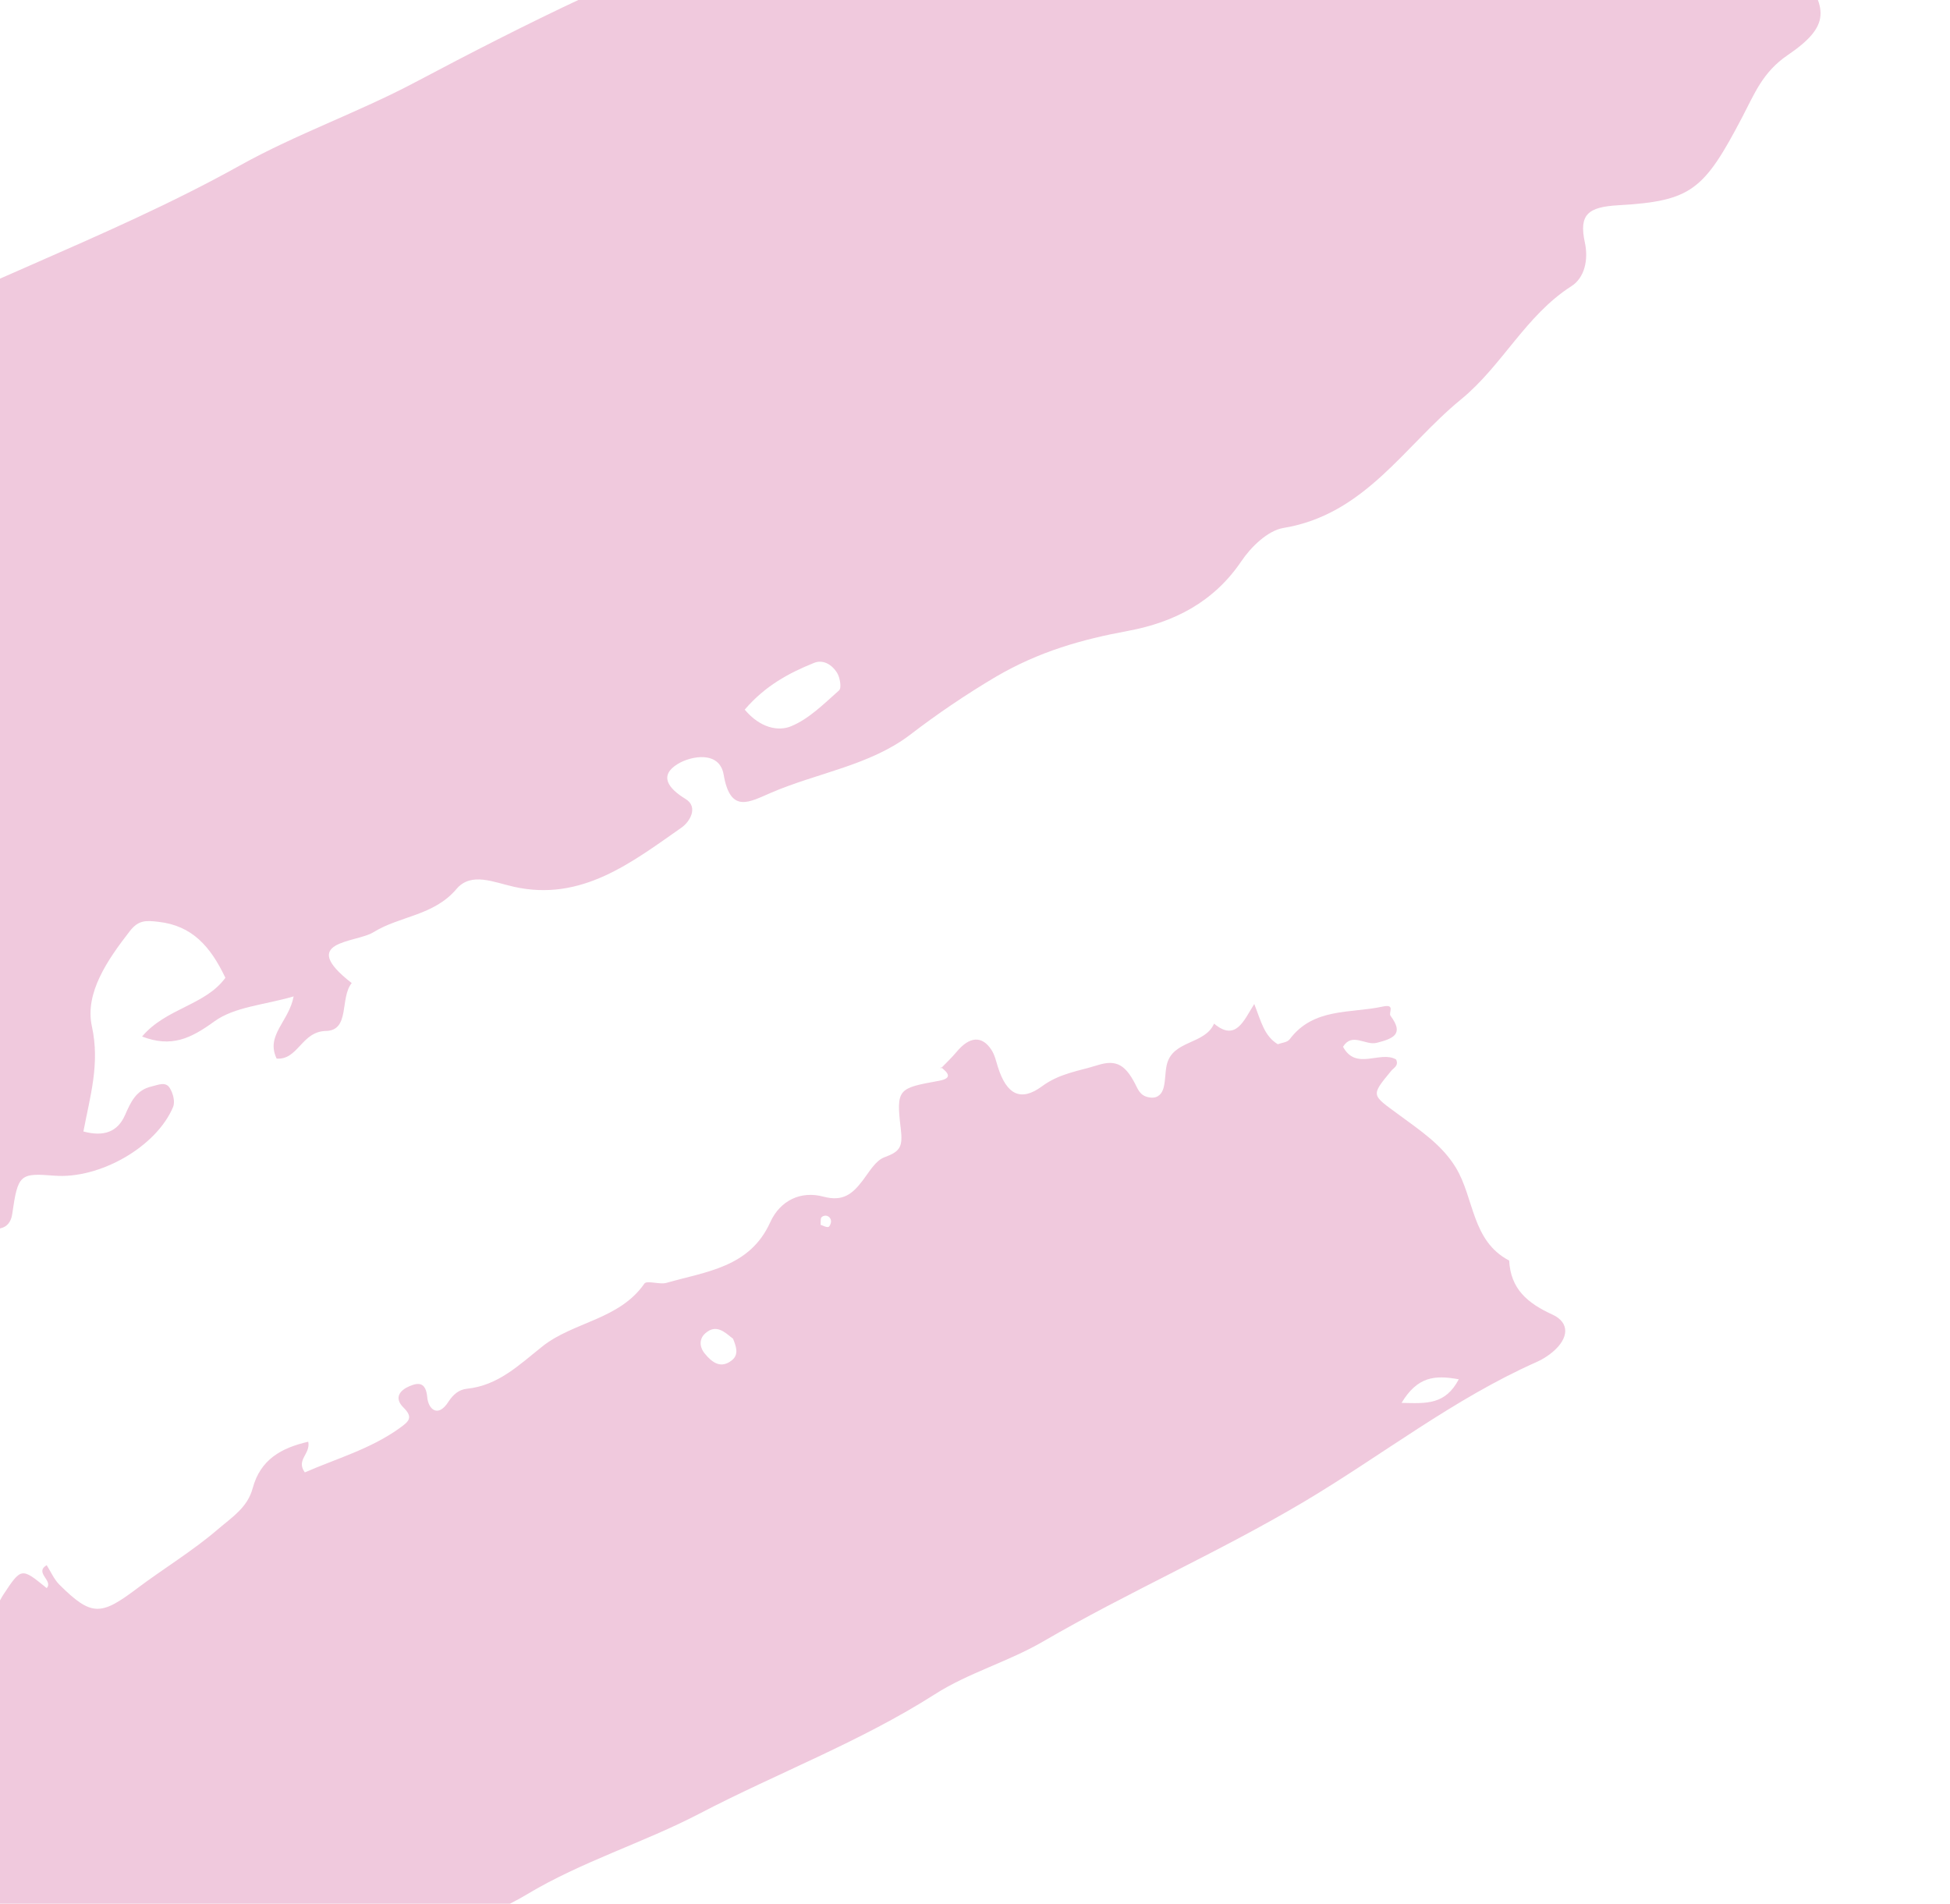 <svg width="842" height="822" viewBox="0 0 842 822" fill="none" xmlns="http://www.w3.org/2000/svg">
<path opacity="0.6" fill-rule="evenodd" clip-rule="evenodd" d="M618.014 -115.399C608.185 -118.12 598.603 -115.331 589.013 -113.857C587.152 -113.572 584.022 -114.76 583.479 -113.936C580.146 -109.01 589.958 -98.897 575.81 -97.493C566.593 -96.596 561.941 -104.533 554.252 -105.1C551.707 -105.294 548.777 -103.493 546.369 -102.029C515.498 -83.299 503.827 -83.597 476.004 -80.577C427.273 -75.274 376.879 -71.96 336.696 -37.606C333.798 -35.1 330.436 -33.186 326.801 -31.972C275.499 -13.925 227.089 10.2 179.054 35.636C154.588 48.588 127.848 57.927 103.558 71.471C44.702 104.255 -19.69 125.219 -78.317 158.58C-105.372 173.972 -135.676 183.838 -162.116 200.084C-184.445 213.826 -207.29 227.748 -227.515 244.186C-244.192 257.665 -261.394 270.116 -279.009 282.077C-295.9 293.618 -303.672 309.627 -306.14 329.066C-306.88 334.88 -308.635 341.199 -300.861 343.775C-289.782 347.411 -292.992 354.248 -295.102 362.56C-299.778 381.219 -299.157 381.364 -278.282 387.662C-270.621 389.98 -263.275 392.702 -260.12 401.136C-254.309 416.608 -242.44 427.339 -229.495 436.152C-216.551 444.965 -213.036 458.723 -205.359 470.485C-193.421 488.761 -177.438 504.414 -163.09 521.117C-160.542 524.087 -155.903 526.322 -155.143 529.598C-148.108 560.089 -124.699 556.565 -102.237 555.687C-66.321 554.238 -34.056 538.122 0.295 530.346C2.946 529.76 4.785 527.692 5.281 524.208C7.738 507.047 8.58 506.455 23.447 507.643C43.006 509.196 67.572 495.206 74.759 477.927C75.655 475.77 74.749 472.177 73.407 469.962C71.626 466.764 68.187 468.511 65.406 469.139C58.759 470.662 56.44 475.914 53.973 481.508C50.775 488.753 44.819 490.935 36.017 488.563C38.851 473.494 43.24 459.416 39.681 443.196C36.523 428.748 46.456 414.405 56.058 402.043C59.856 397.15 63.14 397.423 68.432 398.036C83.036 399.694 90.891 408.701 97.317 422.204C88.638 434.145 71.724 435.263 61.348 447.565C74.015 452.419 82.312 448.457 92.453 441.105C101.218 434.689 114.081 433.969 126.792 430.235C124.729 441.207 114.611 446.966 119.453 457.099C128.748 457.754 130.191 445.363 140.72 445.161C151.25 444.959 146.656 430.897 151.871 424.477C128.173 406.076 153.673 407.22 161.24 402.53C172.622 395.469 187.269 395.46 197.108 383.855C203.477 376.349 213.244 381.007 222.063 382.94C251.09 389.364 272.635 372.497 294.295 357.333C297.858 354.841 301.695 348.468 296.021 344.983C288.505 340.406 284.433 334.893 292.66 329.865C298.333 326.399 310.681 324.033 312.463 334.459C315.363 351.491 323.542 346.321 333.069 342.242C352.987 333.696 375.43 330.542 392.825 317.384C404.679 308.277 417.07 299.888 429.931 292.265C448.649 281.317 466.915 276.147 487.199 272.384C506.89 268.721 524.094 259.983 536.035 242.296C540.206 236.106 547.445 229.081 554.182 227.968C589.412 222.158 606.404 192.465 630.834 172.473C648.641 157.95 658.717 136.222 678.555 123.546C684.245 119.916 685.931 112.116 684.34 104.746C681.715 92.64 685.601 89.371 698.849 88.622C730.424 86.828 735.767 82.132 752.383 50.408C757.608 40.407 761.154 31.127 771.898 23.807C790.314 11.262 789.918 3.548 775.953 -14.519C770.574 -21.407 758.045 -26.706 773.753 -35.609C774.483 -36.016 775.411 -37.423 775.196 -37.947C770.495 -49.71 757.155 -54.941 753.025 -67.175C745.996 -64.426 735.419 -76.63 731.228 -62.002C728.669 -53.194 725.488 -60.677 724.115 -62.229C720.328 -66.536 714.573 -69.086 713.056 -75.576C711.752 -80.99 705.931 -85.267 702.048 -82.905C681.336 -70.248 669.78 -88.613 656.166 -96.47C646.196 -102.212 633.107 -110.454 645.888 -126.275C631.005 -129.542 624.772 -121.819 617.753 -115.453C608.267 -113.239 614.577 -92.412 597.11 -98.767C600.216 -109.722 608.931 -112.765 618.014 -115.399ZM-145.752 266.649C-157.902 265.742 -171.807 261.962 -171.148 282.805C-171.008 287.515 -181.593 294.762 -193.77 298.153C-189.993 285.551 -191.933 276.778 -198.155 268.626C-204.03 260.848 -202.458 252.759 -192.411 250.555C-182.579 248.409 -178.297 240.452 -171.619 235.106C-163.585 228.651 -155.379 228.93 -146.895 233.06C-137.432 237.643 -143.724 244.677 -144.526 250.879C-145.145 255.583 -145.298 260.349 -145.752 266.649ZM321.565 306.414C330.509 295.999 340.714 290.591 351.488 286.232C355.546 284.601 359.318 287.135 361.398 290.427C362.697 292.481 363.477 297.066 362.31 298.1C355.824 303.845 349.319 310.415 341.55 313.607C336.078 315.857 328.249 314.37 321.565 306.414ZM-233.905 394.315C-232.757 395.656 -231.604 396.978 -230.527 398.358C-228.817 400.598 -229.061 401.654 -230.462 400.578C-231.737 399.355 -232.798 397.928 -233.601 396.356C-233.847 395.714 -233.966 395.03 -233.952 394.341L-233.905 394.315Z" fill="#E6A5C7"/>
<path opacity="0.6" fill-rule="evenodd" clip-rule="evenodd" d="M406.236 460.777C409.469 463.233 411.434 465.582 405.425 466.681C387.931 469.884 386.856 469.993 388.95 487.398C389.89 495.114 388.722 497.224 381.937 499.676C378.041 501.092 375.275 506.125 372.421 509.843C368.062 515.512 364.009 518.965 355.526 516.695C345.845 514.099 336.888 518.251 332.557 527.814C323.744 547.288 304.917 548.998 287.859 553.907C284.777 554.811 279.315 552.687 278.227 554.273C267.344 569.902 247.569 570.704 234.155 581.405C224.08 589.408 215.146 598.259 201.559 599.656C198.078 600.017 195.584 602.255 193.62 605.274C189.06 612.406 184.938 608.376 184.489 603.364C183.899 596.877 180.849 596.829 176.854 598.517C172.858 600.205 169.881 603.465 174.23 607.775C178.579 612.086 176.561 613.784 172.411 616.741C159.815 625.754 145.216 629.82 131.618 635.768C127.68 630.308 134.164 627.916 133.109 622.524C121.443 625.183 112.451 630.216 109.115 642.574C106.859 650.946 100.336 654.986 94.087 660.332C83 669.844 70.627 677.262 59.091 685.948C43.558 697.649 39.532 698.038 25.647 684.247C23.337 681.945 21.976 678.686 20.15 675.816C14.717 679.129 23.122 682.46 20.165 685.733C9.204 676.783 9.209 676.792 1.33 688.739C-0.115 690.93 -1.334 694.491 -3.244 694.946C-17.494 698.351 -28.404 707.345 -40.651 714.454C-52.282 721.208 -61.99 730.107 -73.215 737.077C-80.979 741.891 -81.195 750.515 -82.043 758.605C-83.948 776.814 -85.337 777.839 -103.64 776.242C-106.718 775.972 -112.048 775.222 -111.804 779.415C-111.009 793.717 -122.727 801.775 -127.149 813.362C-128.332 816.496 -130.164 819.407 -129.542 822.97C-122.13 828.145 -115.804 823.689 -109.326 820.643C-104.503 833.12 -104.503 833.12 -121.653 840.137C-106.646 849.035 -108.858 864.761 -104.944 877.924C-103.497 882.774 -104.51 891.578 -114.185 887.854C-118.509 886.185 -121.299 887.248 -122.017 890.423C-123.711 897.788 -113.781 898.428 -113.08 898.013C-104.932 893.2 -94.282 896.357 -86.968 889.448C-85.627 888.187 -83.402 887.868 -80.942 886.857C-77.408 895.089 -85.138 898.869 -87.42 904.278C-90.378 911.306 -87.931 915.205 -81.94 916.52C-68.966 919.387 -54.711 923.071 -42.67 918.361C-32.09 914.225 -24.011 916.733 -15.932 920.21C0.292 927.257 15.227 925.575 30.482 917.987C60.467 902.944 90.53 888.048 120.672 873.3C132.117 867.69 143.662 862.24 155.398 857.282C164.812 853.306 173.173 847.955 181.432 841.991C195.521 831.752 212.515 826.986 227.505 817.979C251.052 803.823 277.834 795.709 301.994 783.125C335.678 765.559 371.45 752.128 403.721 731.533C418.054 722.354 435.165 717.607 450.21 708.892C487.177 687.392 526.454 670.191 563.295 648.295C596.793 628.357 627.657 603.99 663.601 588.059C666.068 586.952 668.368 585.506 670.434 583.762C677.384 577.894 678.013 571.17 670.29 567.603C659.576 562.701 652.275 556.566 651.649 544.286C635.414 535.822 636.622 517.307 628.593 504.116C622.627 494.285 613.072 488.031 604.268 481.515C592.268 472.653 591.642 473.396 600.655 462.456C601.847 460.991 604.038 460.225 602.84 457.472C595.916 453.496 585.566 462.466 579.907 451.985C583.861 445.609 589.559 451.547 594.495 450.281C601.973 448.364 606.218 446.394 600.423 438.608C599.434 437.282 602.709 433.377 597.015 434.635C582.978 437.67 567.174 435.004 556.848 448.78C555.856 450.11 553.316 450.269 551.736 450.887C545.812 447.226 544.595 441.136 541.584 433.521C537.111 440.509 533.687 449.962 524.228 441.992C520.23 451.143 506.39 448.998 503.827 459.694C503.068 462.903 503.279 466.349 502.469 469.551C501.801 472.171 500.114 474.271 496.775 473.918C493.932 473.6 492.34 472.394 490.933 469.567C486.237 459.805 482.239 457.284 473.814 459.968C465.765 462.49 457.497 463.46 449.963 469.032C440.602 475.956 434.623 472.41 430.937 460.878C430.116 458.31 429.547 455.53 428.107 453.33C424.006 447.04 418.59 447.509 413.051 454.194C410.899 456.768 408.458 459.037 406.144 461.45L406.236 460.777ZM-50.254 740.384C-51.15 728.219 -40.708 723.921 -34.29 717.141C-32.187 714.93 -28.584 710.22 -24.53 715.352C-21.431 719.306 -19.917 724.299 -24.296 727.874C-31.753 733.989 -38.273 742.691 -50.254 740.384ZM605.193 605.739C612.035 594.419 619.433 593.646 629.897 595.567C624.096 606.524 616.16 606.053 605.193 605.739ZM316.517 578.042C317.862 581.358 319.123 584.866 316.059 587.326C311.295 591.175 307.499 588.35 304.319 584.465C301.865 581.455 301.891 577.961 304.674 575.598C309.401 571.553 313.039 575.339 316.517 578.042ZM354.332 528.864C354.452 527.685 354.178 525.948 354.845 525.493C355.172 525.207 355.569 525.016 355.996 524.939C356.423 524.861 356.863 524.901 357.27 525.054C357.676 525.206 358.033 525.466 358.304 525.806C358.574 526.145 358.748 526.552 358.806 526.982C359.039 527.809 358.263 529.676 357.693 529.79C356.646 530.014 355.475 529.22 354.332 528.864Z" fill="#E6A5C7"/>
</svg>
